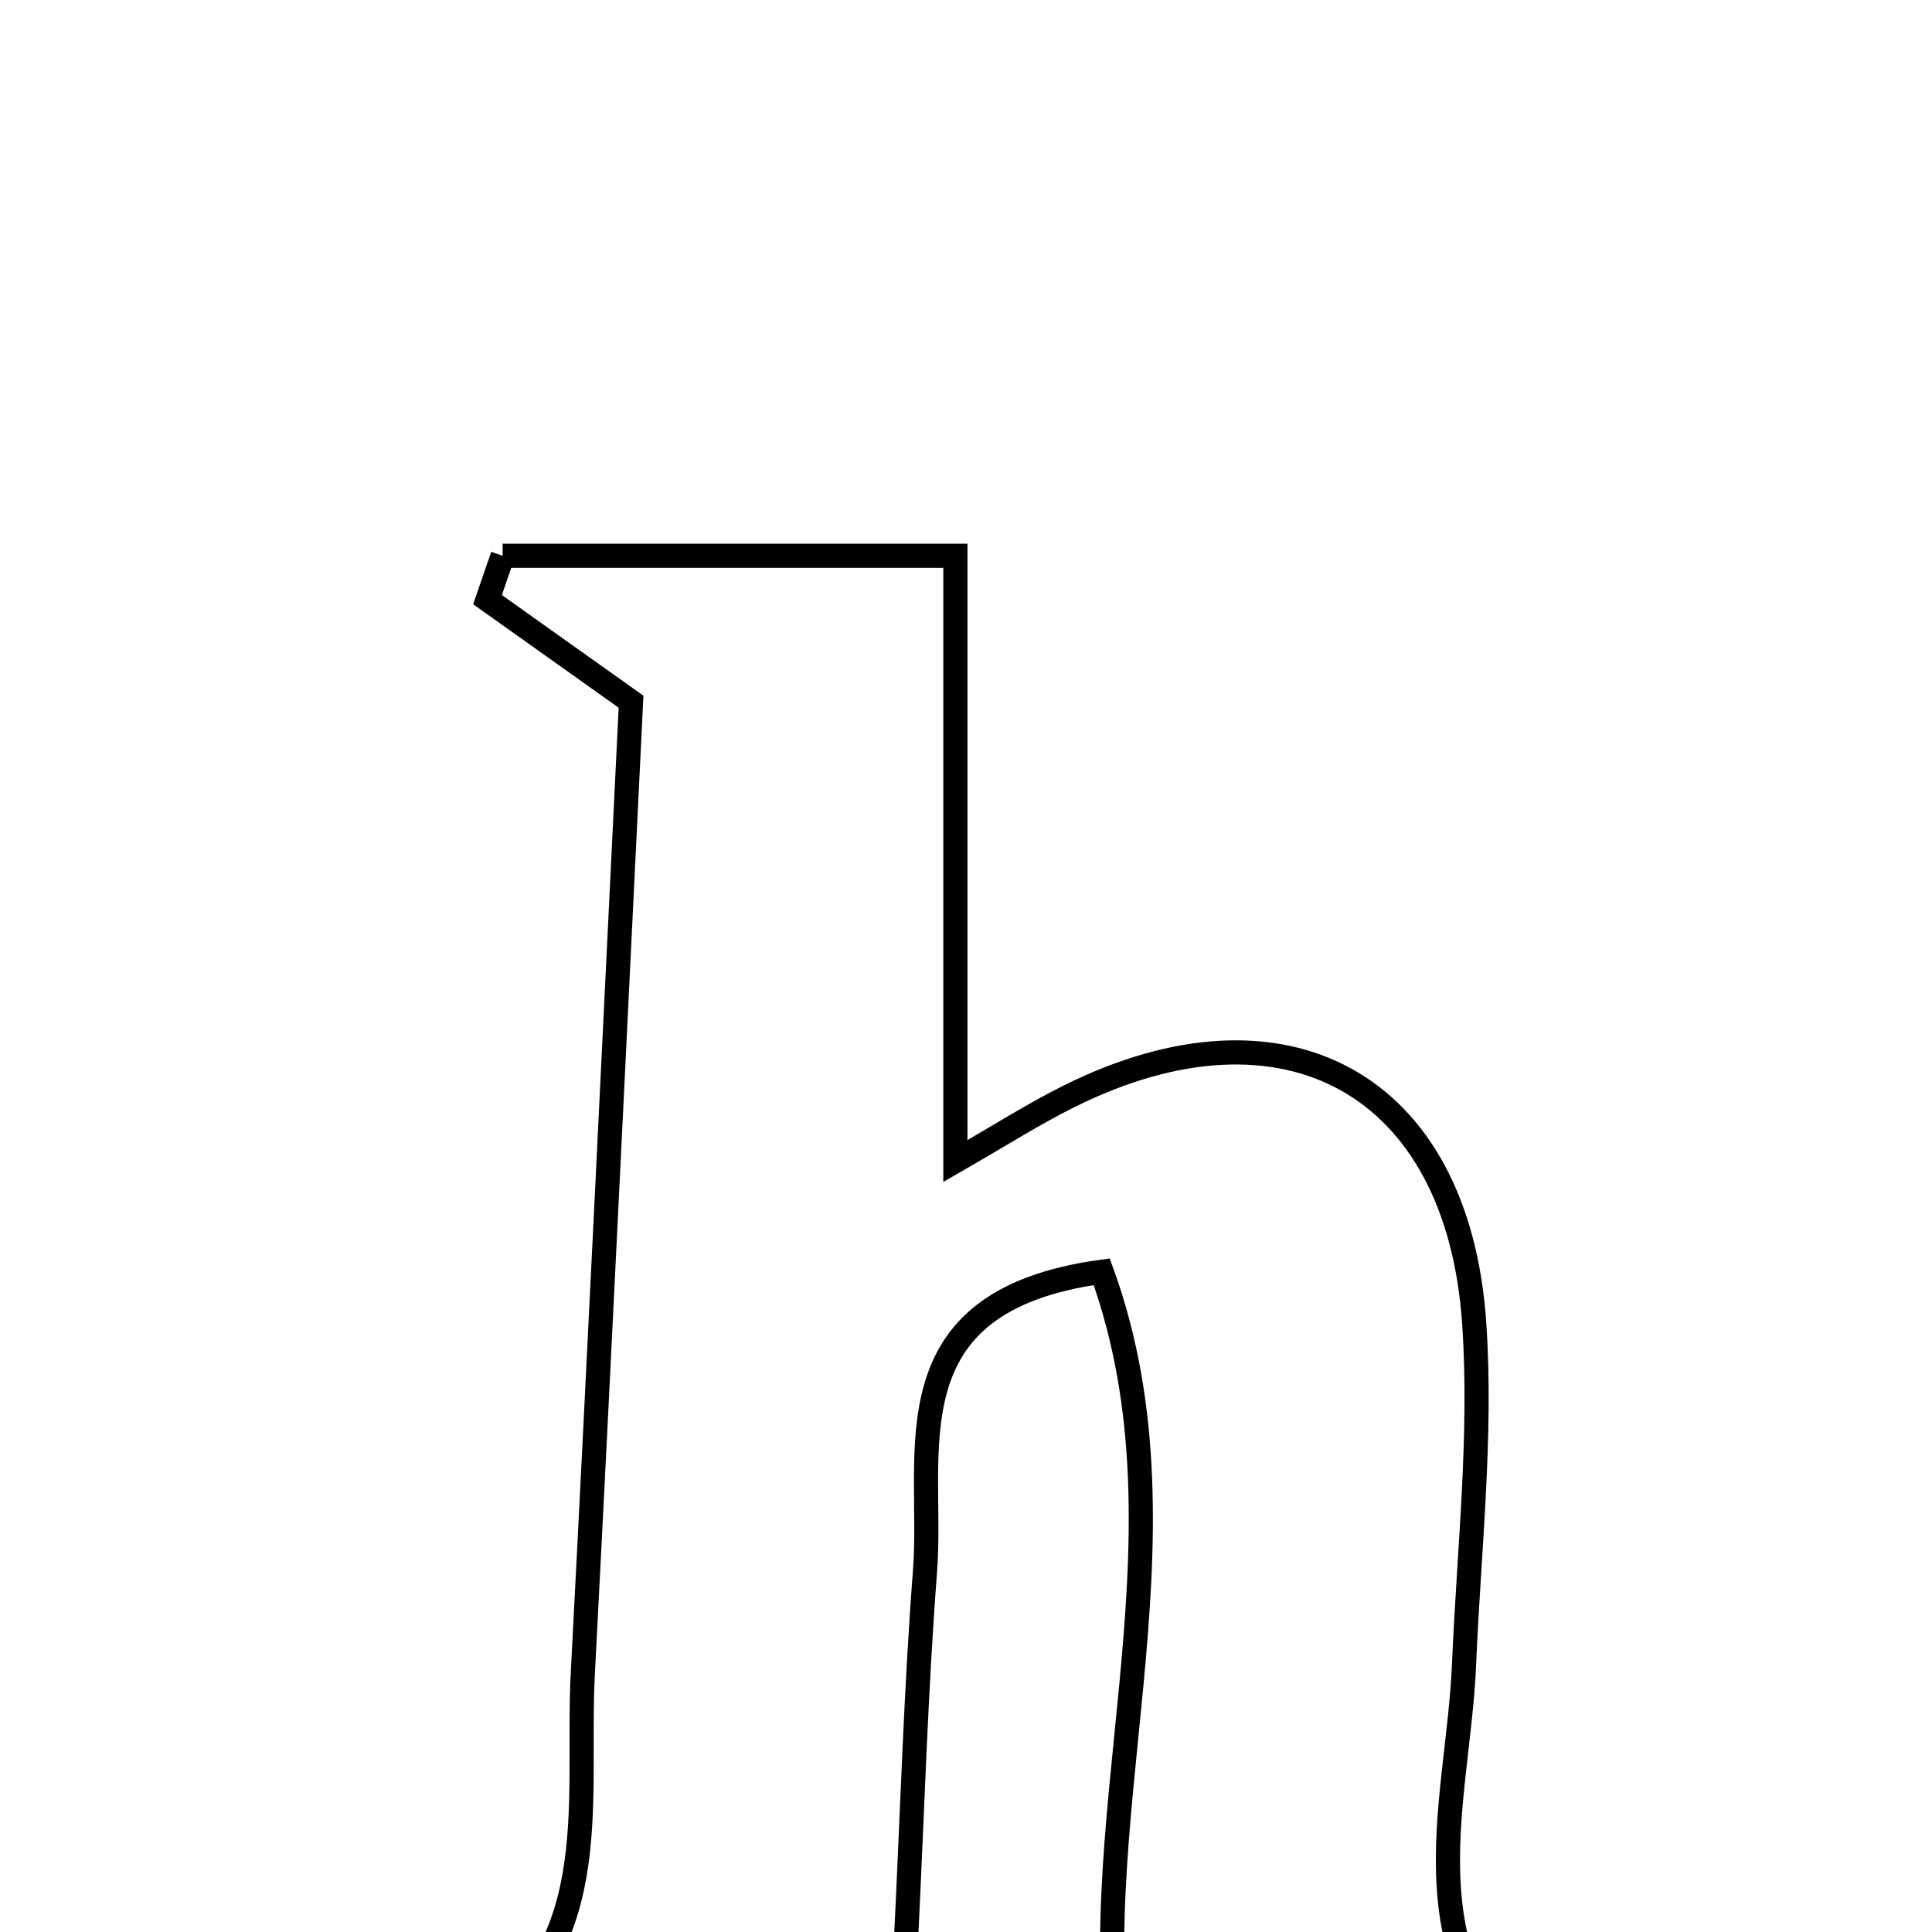 <svg xmlns="http://www.w3.org/2000/svg" viewBox="0.0 0.0 24.0 24.0" height="200px" width="200px"><path fill="none" stroke="black" stroke-width=".3" stroke-opacity="1.0"  filling="0" d="M6.244 6.904 C8.081 6.904 9.918 6.904 11.868 6.904 C11.868 9.33 11.868 11.758 11.868 14.423 C12.427 14.102 12.843 13.836 13.282 13.618 C15.954 12.288 18.11 13.457 18.313 16.436 C18.409 17.84 18.246 19.263 18.187 20.676 C18.111 22.479 17.349 24.44 19.405 26.017 C17.653 26.017 15.901 26.017 13.977 26.017 C13.328 22.739 14.923 19.2 13.686 15.798 C10.999 16.167 11.603 18.047 11.491 19.515 C11.376 21.013 11.333 22.517 11.257 24.053 C11.749 24.585 12.26 25.138 13.154 26.104 C10.305 26.104 8.068 26.104 5.774 26.104 C5.742 25.854 5.609 25.432 5.693 25.384 C7.565 24.296 7.153 22.452 7.24 20.786 C7.452 16.73 7.644 12.672 7.839 8.717 C7.152 8.228 6.604 7.839 6.056 7.449 C6.119 7.267 6.182 7.085 6.244 6.904"></path></svg>